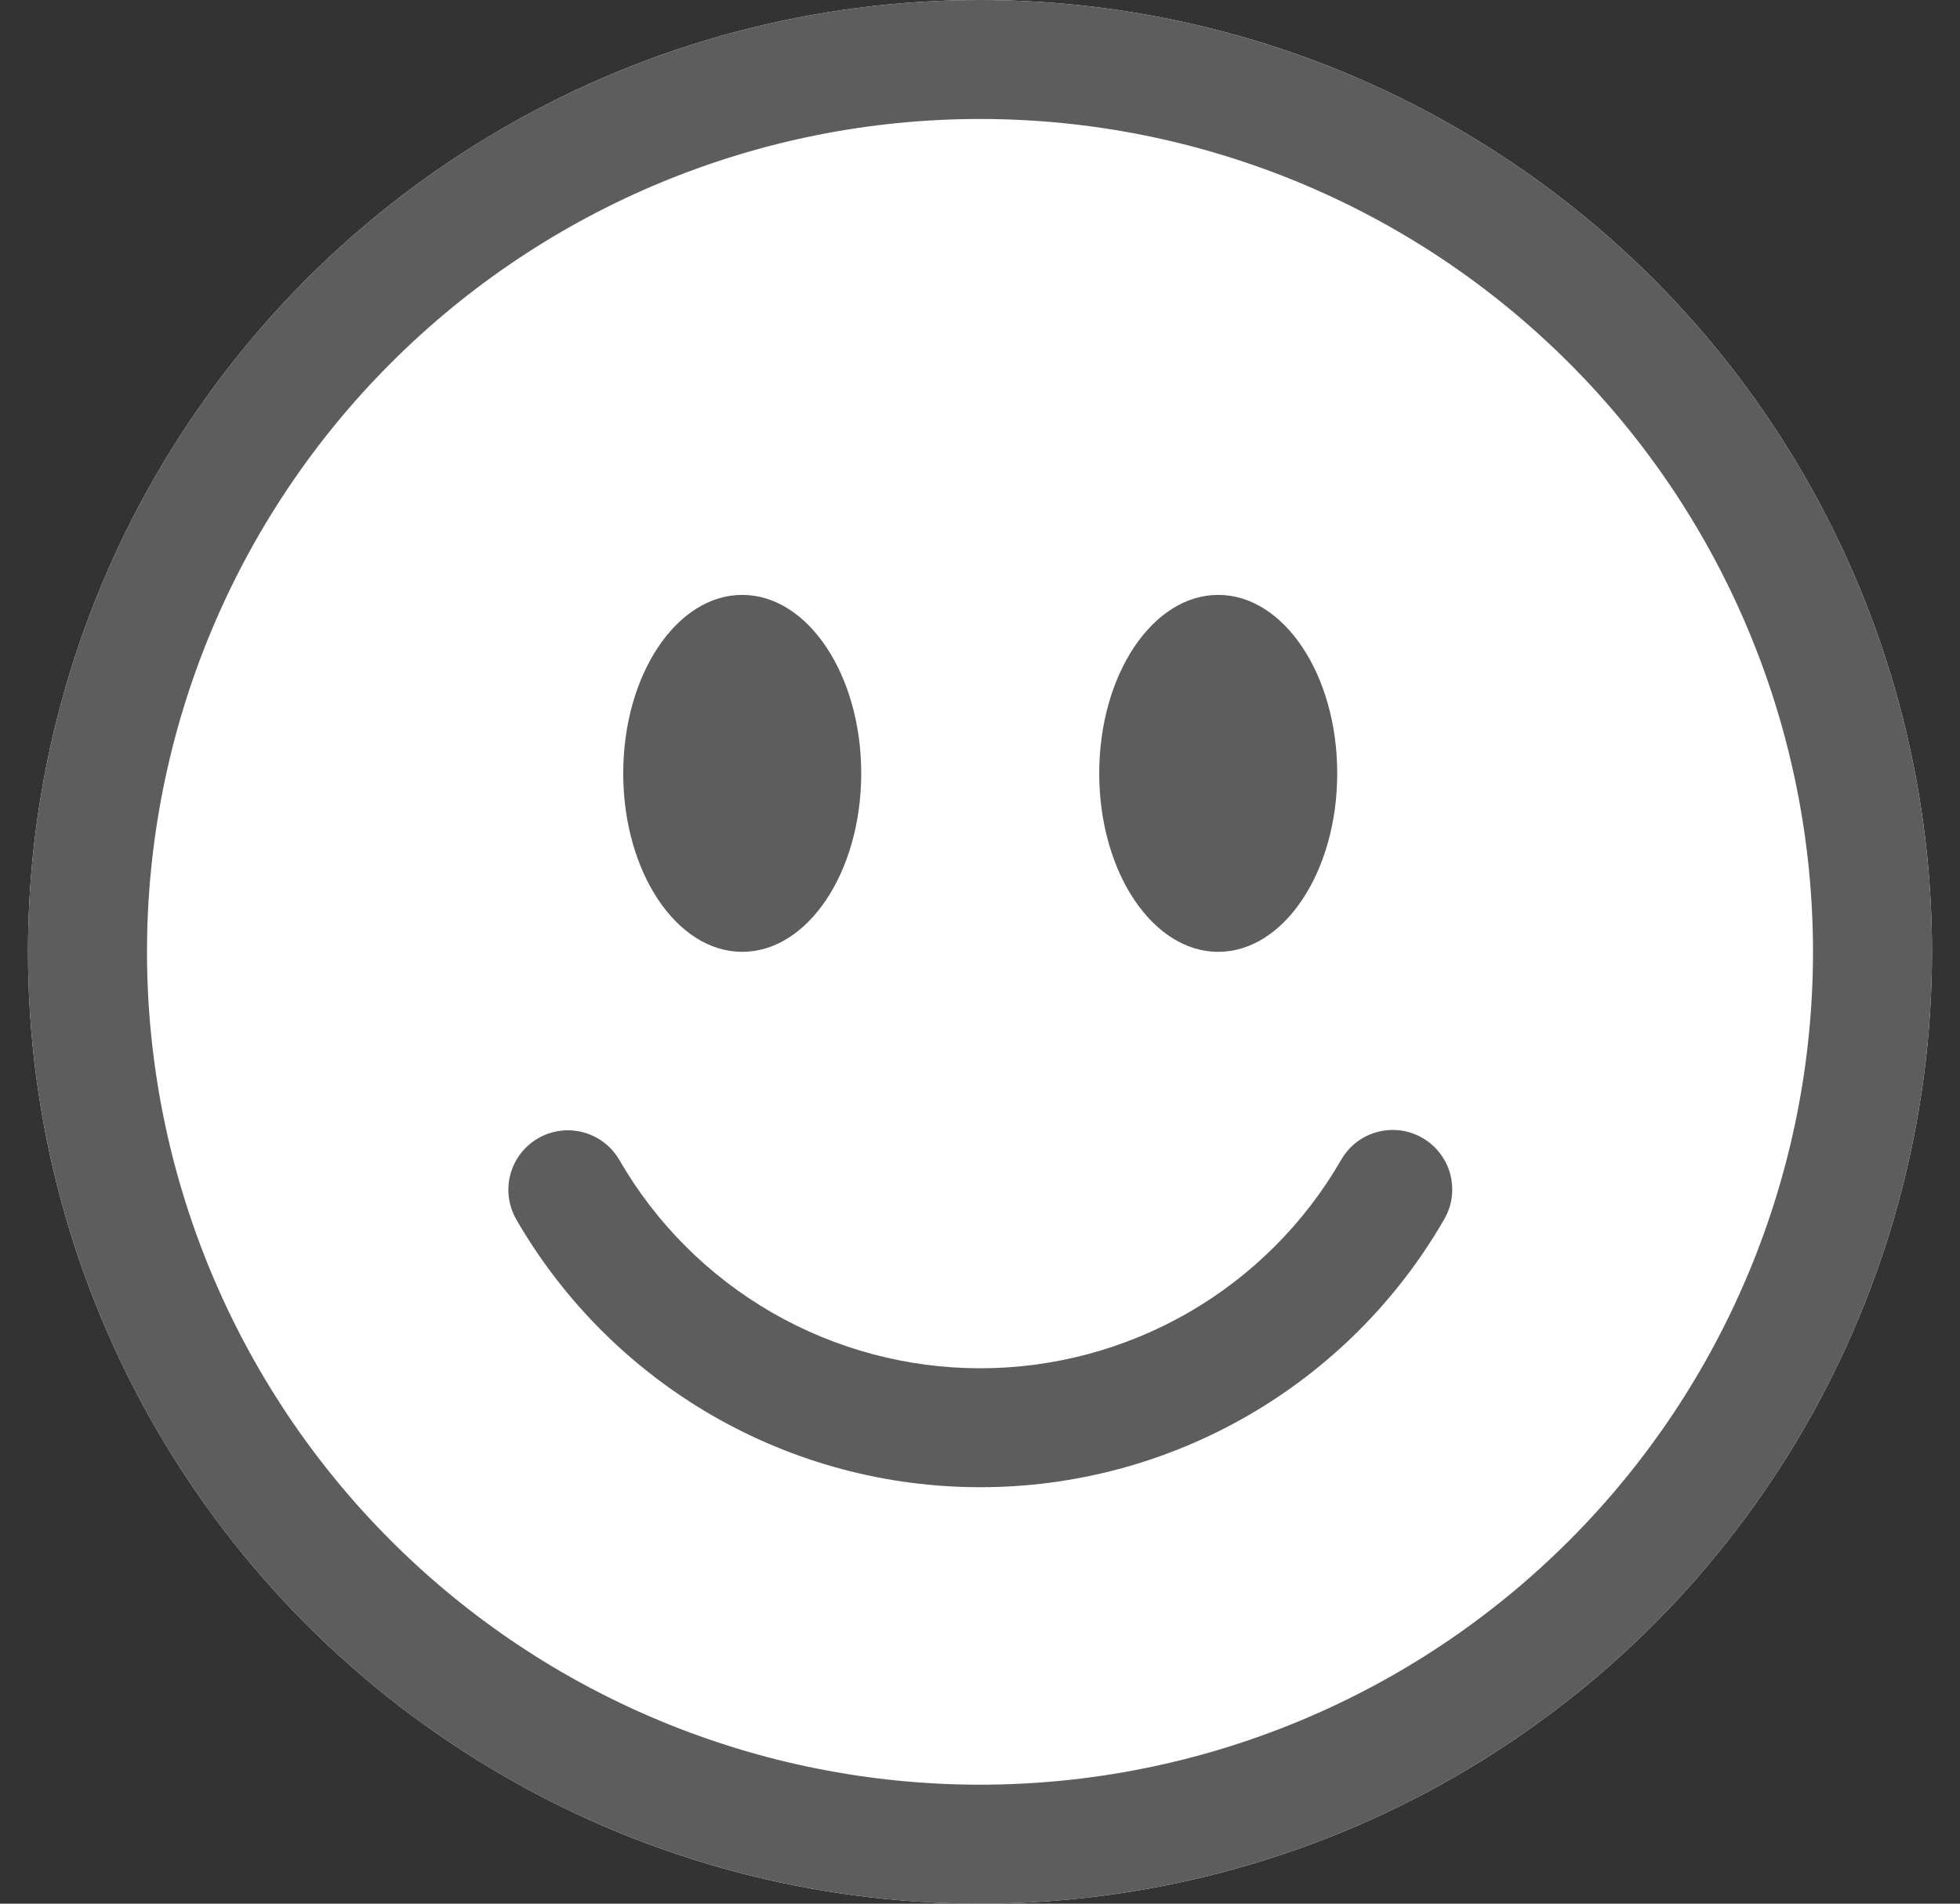 <svg width="35" height="34" viewBox="0 0 35 34" fill="none" xmlns="http://www.w3.org/2000/svg">
<rect x="0" y="0" width="35" height="34" fill="#333333" stroke="none"/>
<g clip-path="url(#clip0_3263_225179)">
<circle cx="17.5" cy="17" r="17" fill="white"/>
<path d="M17.5 31.875C13.555 31.875 9.771 30.308 6.982 27.518C4.192 24.729 2.625 20.945 2.625 17C2.625 13.055 4.192 9.271 6.982 6.482C9.771 3.692 13.555 2.125 17.5 2.125C21.445 2.125 25.229 3.692 28.018 6.482C30.808 9.271 32.375 13.055 32.375 17C32.375 20.945 30.808 24.729 28.018 27.518C25.229 30.308 21.445 31.875 17.5 31.875ZM17.5 34C22.009 34 26.333 32.209 29.521 29.021C32.709 25.833 34.5 21.509 34.5 17C34.5 12.491 32.709 8.167 29.521 4.979C26.333 1.791 22.009 0 17.5 0C12.991 0 8.667 1.791 5.479 4.979C2.291 8.167 0.5 12.491 0.5 17C0.5 21.509 2.291 25.833 5.479 29.021C8.667 32.209 12.991 34 17.5 34Z" fill="#5D5D5D"/>
<path d="M9.609 20.33C9.853 20.189 10.143 20.151 10.416 20.224C10.688 20.297 10.92 20.475 11.061 20.719C11.714 21.85 12.653 22.789 13.784 23.442C14.915 24.094 16.198 24.438 17.504 24.438C18.81 24.438 20.093 24.094 21.224 23.442C22.355 22.789 23.294 21.85 23.947 20.719C24.016 20.597 24.109 20.49 24.219 20.404C24.33 20.318 24.457 20.255 24.592 20.218C24.727 20.182 24.868 20.172 25.007 20.19C25.146 20.208 25.28 20.254 25.402 20.324C25.523 20.394 25.629 20.487 25.714 20.599C25.799 20.71 25.862 20.837 25.898 20.972C25.933 21.108 25.942 21.249 25.923 21.388C25.904 21.527 25.858 21.66 25.787 21.781C24.948 23.235 23.74 24.442 22.286 25.282C20.832 26.121 19.183 26.563 17.504 26.562C15.825 26.563 14.175 26.121 12.721 25.282C11.267 24.442 10.06 23.235 9.22 21.781C9.08 21.537 9.041 21.247 9.114 20.975C9.187 20.703 9.365 20.471 9.609 20.33ZM15.379 13.812C15.379 15.572 14.427 17 13.254 17C12.081 17 11.129 15.572 11.129 13.812C11.129 12.053 12.081 10.625 13.254 10.625C14.427 10.625 15.379 12.053 15.379 13.812ZM23.879 13.812C23.879 15.572 22.927 17 21.754 17C20.581 17 19.629 15.572 19.629 13.812C19.629 12.053 20.581 10.625 21.754 10.625C22.927 10.625 23.879 12.053 23.879 13.812Z" fill="#5D5D5D"/>
</g>
<defs>
<clipPath id="clip0_3263_225179">
<rect width="34" height="34" fill="white" transform="translate(0.5)"/>
</clipPath>
</defs>
</svg>
